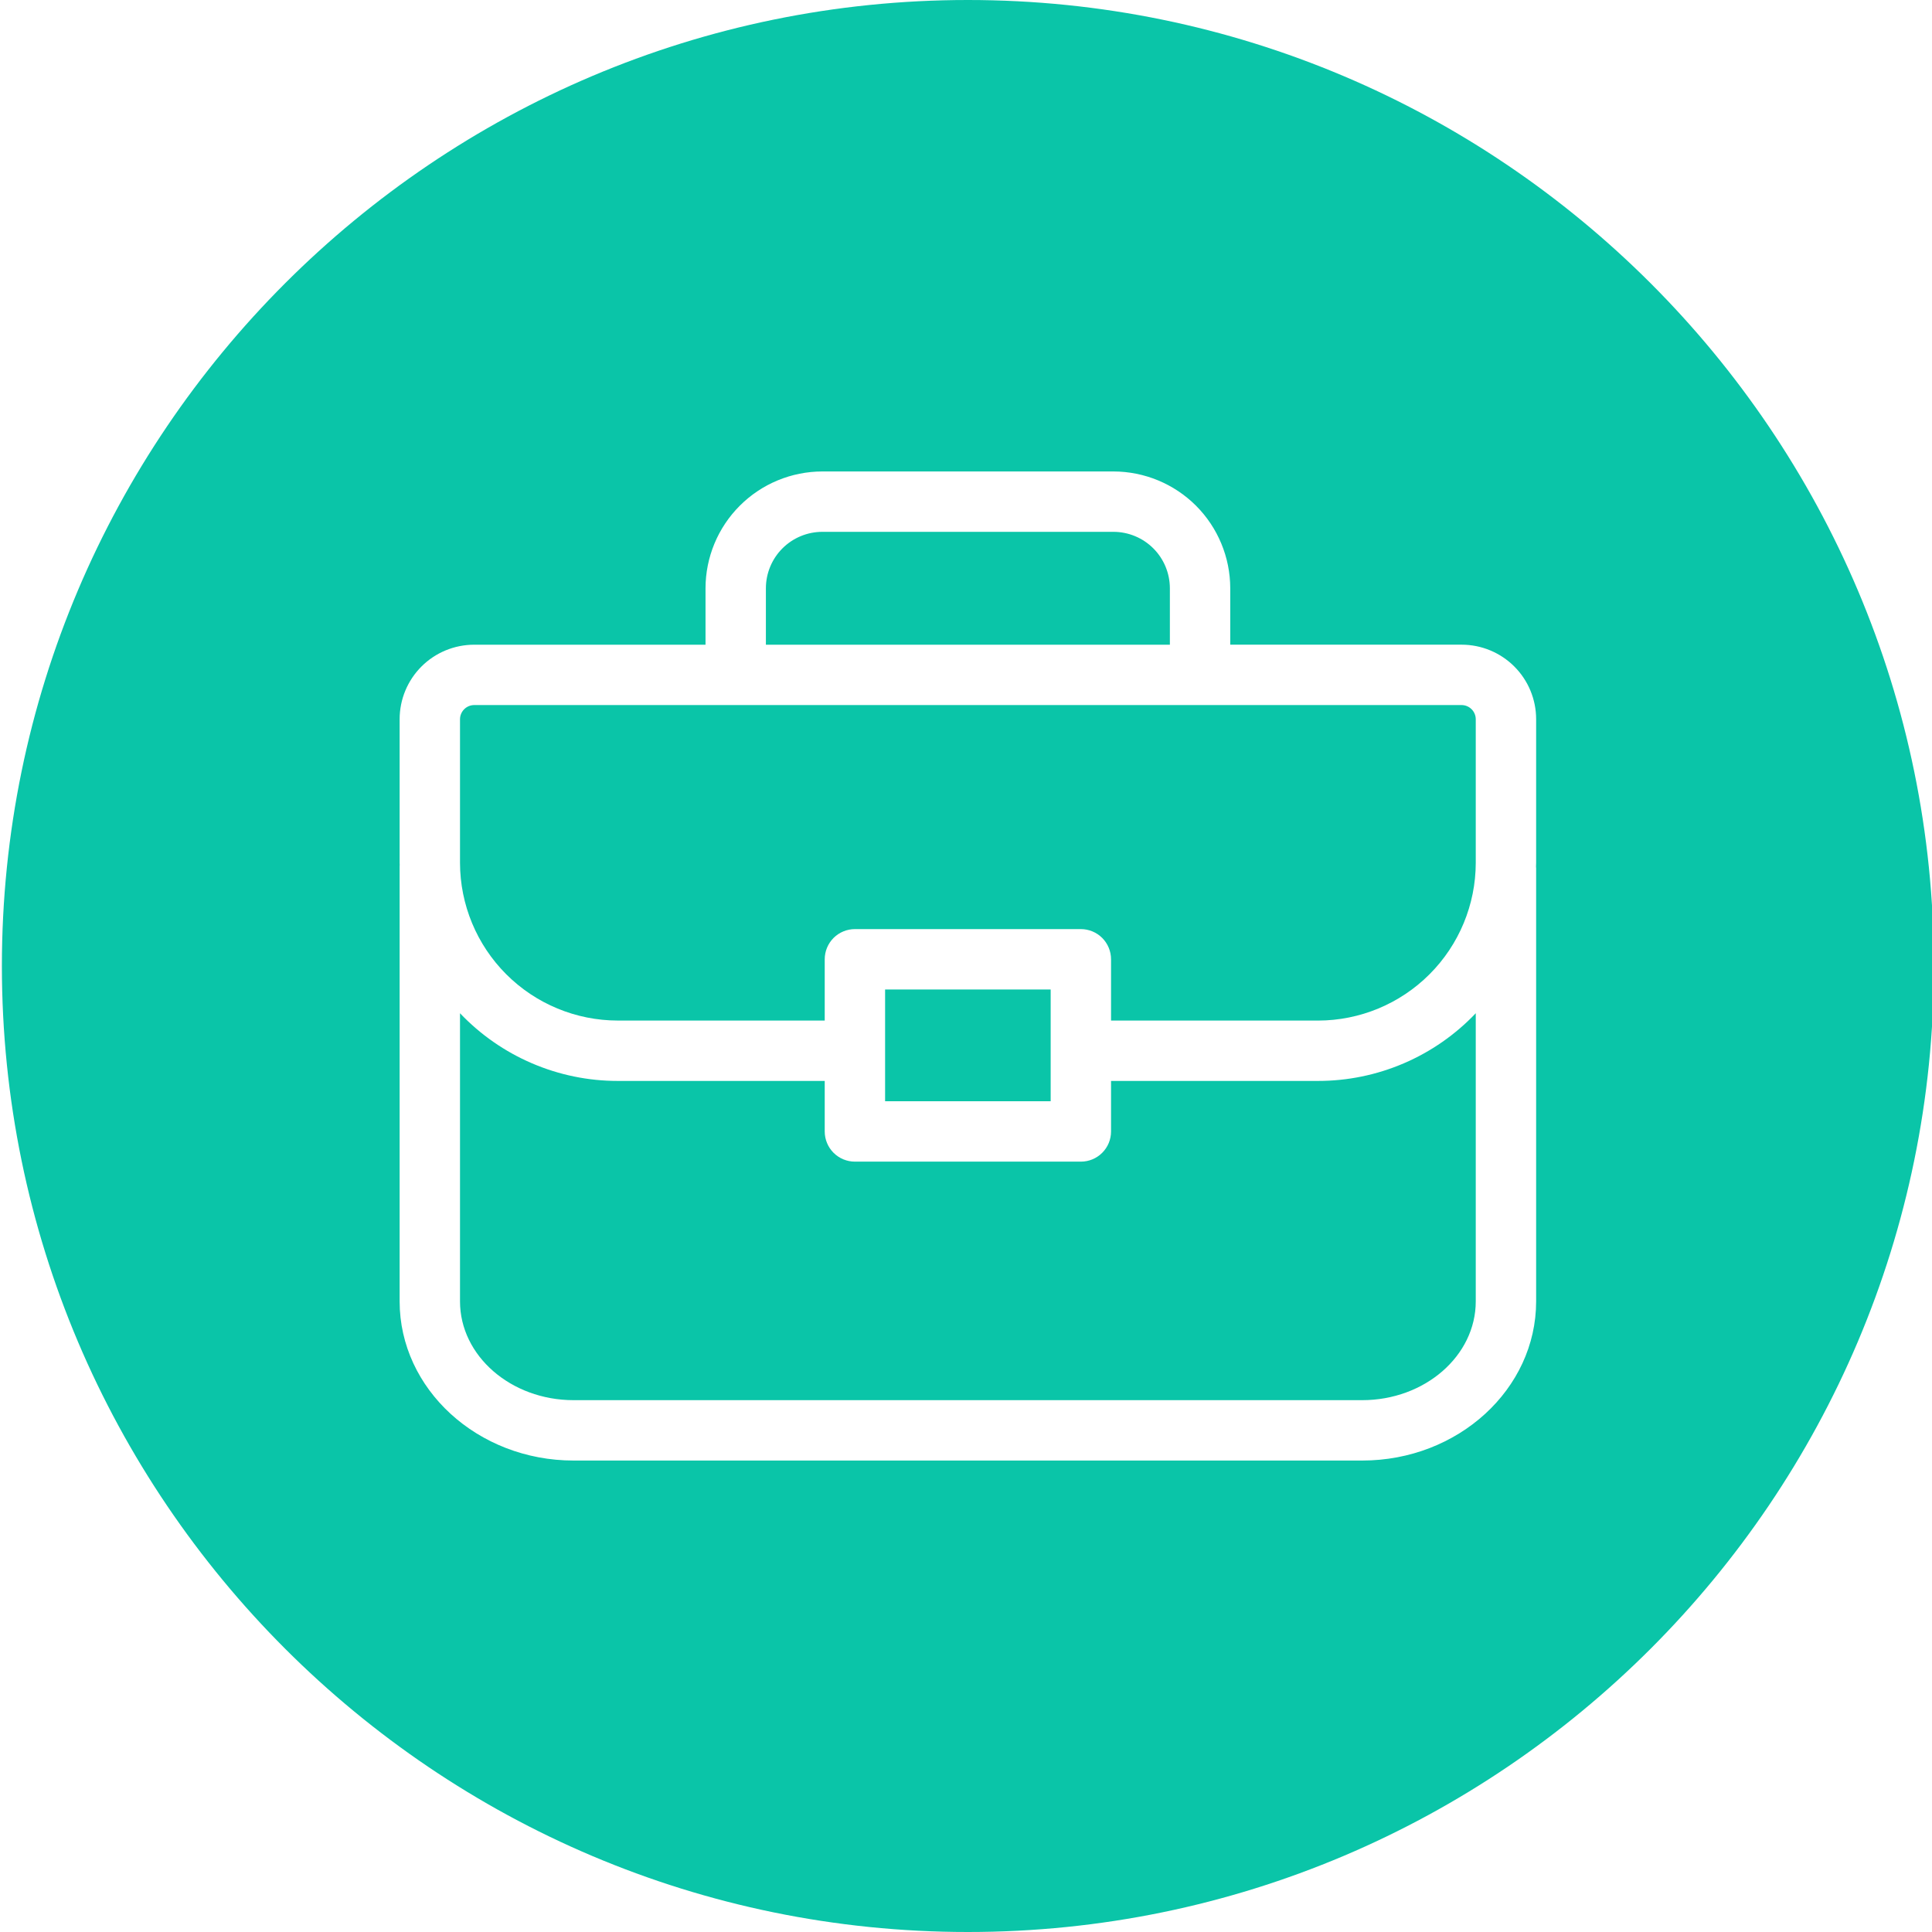 <svg width="80" height="80" viewBox="0 0 80 80" fill="none" xmlns="http://www.w3.org/2000/svg">
<g clip-path="url(#clip0_238_8761)">
<path fill-rule="evenodd" clip-rule="evenodd" d="M60.527 26.695H50.942V24.358C50.94 23.076 50.43 21.847 49.524 20.94C48.617 20.034 47.388 19.524 46.106 19.522H34.05C32.768 19.524 31.539 20.034 30.633 20.941C29.726 21.847 29.216 23.076 29.214 24.358V26.696H19.63C18.813 26.697 18.029 27.022 17.452 27.599C16.874 28.177 16.549 28.96 16.548 29.777V35.727C16.548 35.758 16.55 35.788 16.551 35.819C16.55 35.834 16.549 35.849 16.548 35.864V53.887C16.548 57.52 19.779 60.478 23.752 60.478H56.405C60.377 60.478 63.608 57.521 63.608 53.888V35.956C63.608 35.931 63.605 35.905 63.603 35.88C63.605 35.828 63.608 35.778 63.608 35.727V29.777C63.607 28.96 63.282 28.176 62.705 27.599C62.127 27.021 61.344 26.696 60.527 26.695H60.527ZM31.714 24.358C31.715 23.738 31.961 23.145 32.399 22.707C32.837 22.269 33.431 22.023 34.05 22.022H46.106C46.725 22.023 47.319 22.269 47.757 22.707C48.195 23.145 48.441 23.739 48.442 24.358V26.696H31.714V24.358ZM19.048 29.777C19.05 29.623 19.112 29.476 19.221 29.368C19.329 29.259 19.476 29.197 19.63 29.195H60.527C60.68 29.197 60.827 29.259 60.936 29.368C61.044 29.477 61.106 29.623 61.108 29.777V35.727C61.106 37.459 60.417 39.119 59.192 40.344C57.967 41.569 56.307 42.258 54.575 42.26H46.006V39.722C46.006 39.391 45.874 39.073 45.64 38.838C45.406 38.604 45.088 38.472 44.756 38.472H35.4C35.069 38.472 34.751 38.604 34.516 38.838C34.282 39.073 34.15 39.391 34.15 39.722V42.259H25.581C23.849 42.257 22.189 41.569 20.964 40.344C19.739 39.119 19.05 37.459 19.048 35.727V29.777H19.048ZM43.506 40.972V45.601H36.65V40.972H43.506ZM61.108 53.887C61.108 56.142 58.998 57.978 56.405 57.978H23.752C21.158 57.978 19.048 56.142 19.048 53.888V41.956C19.89 42.842 20.904 43.547 22.027 44.029C23.15 44.511 24.359 44.76 25.581 44.759H34.15V46.851C34.15 47.183 34.282 47.501 34.516 47.735C34.751 47.969 35.069 48.101 35.4 48.101H44.756C45.088 48.101 45.406 47.97 45.64 47.735C45.875 47.501 46.006 47.183 46.006 46.851V44.759H54.575C55.797 44.76 57.007 44.511 58.13 44.029C59.253 43.547 60.266 42.842 61.108 41.956V53.887ZM40.078 0C62.134 0 80.078 17.944 80.078 40C80.078 62.056 62.134 80 40.078 80C18.022 80 0.078 62.056 0.078 40C0.078 17.944 18.022 0 40.078 0Z" fill="#0AC5A8"/>
</g>
<defs>
<clipPath id="clip0_238_8761">
<rect width="80" height="80" fill="white"/>
</clipPath>
</defs>
</svg>
